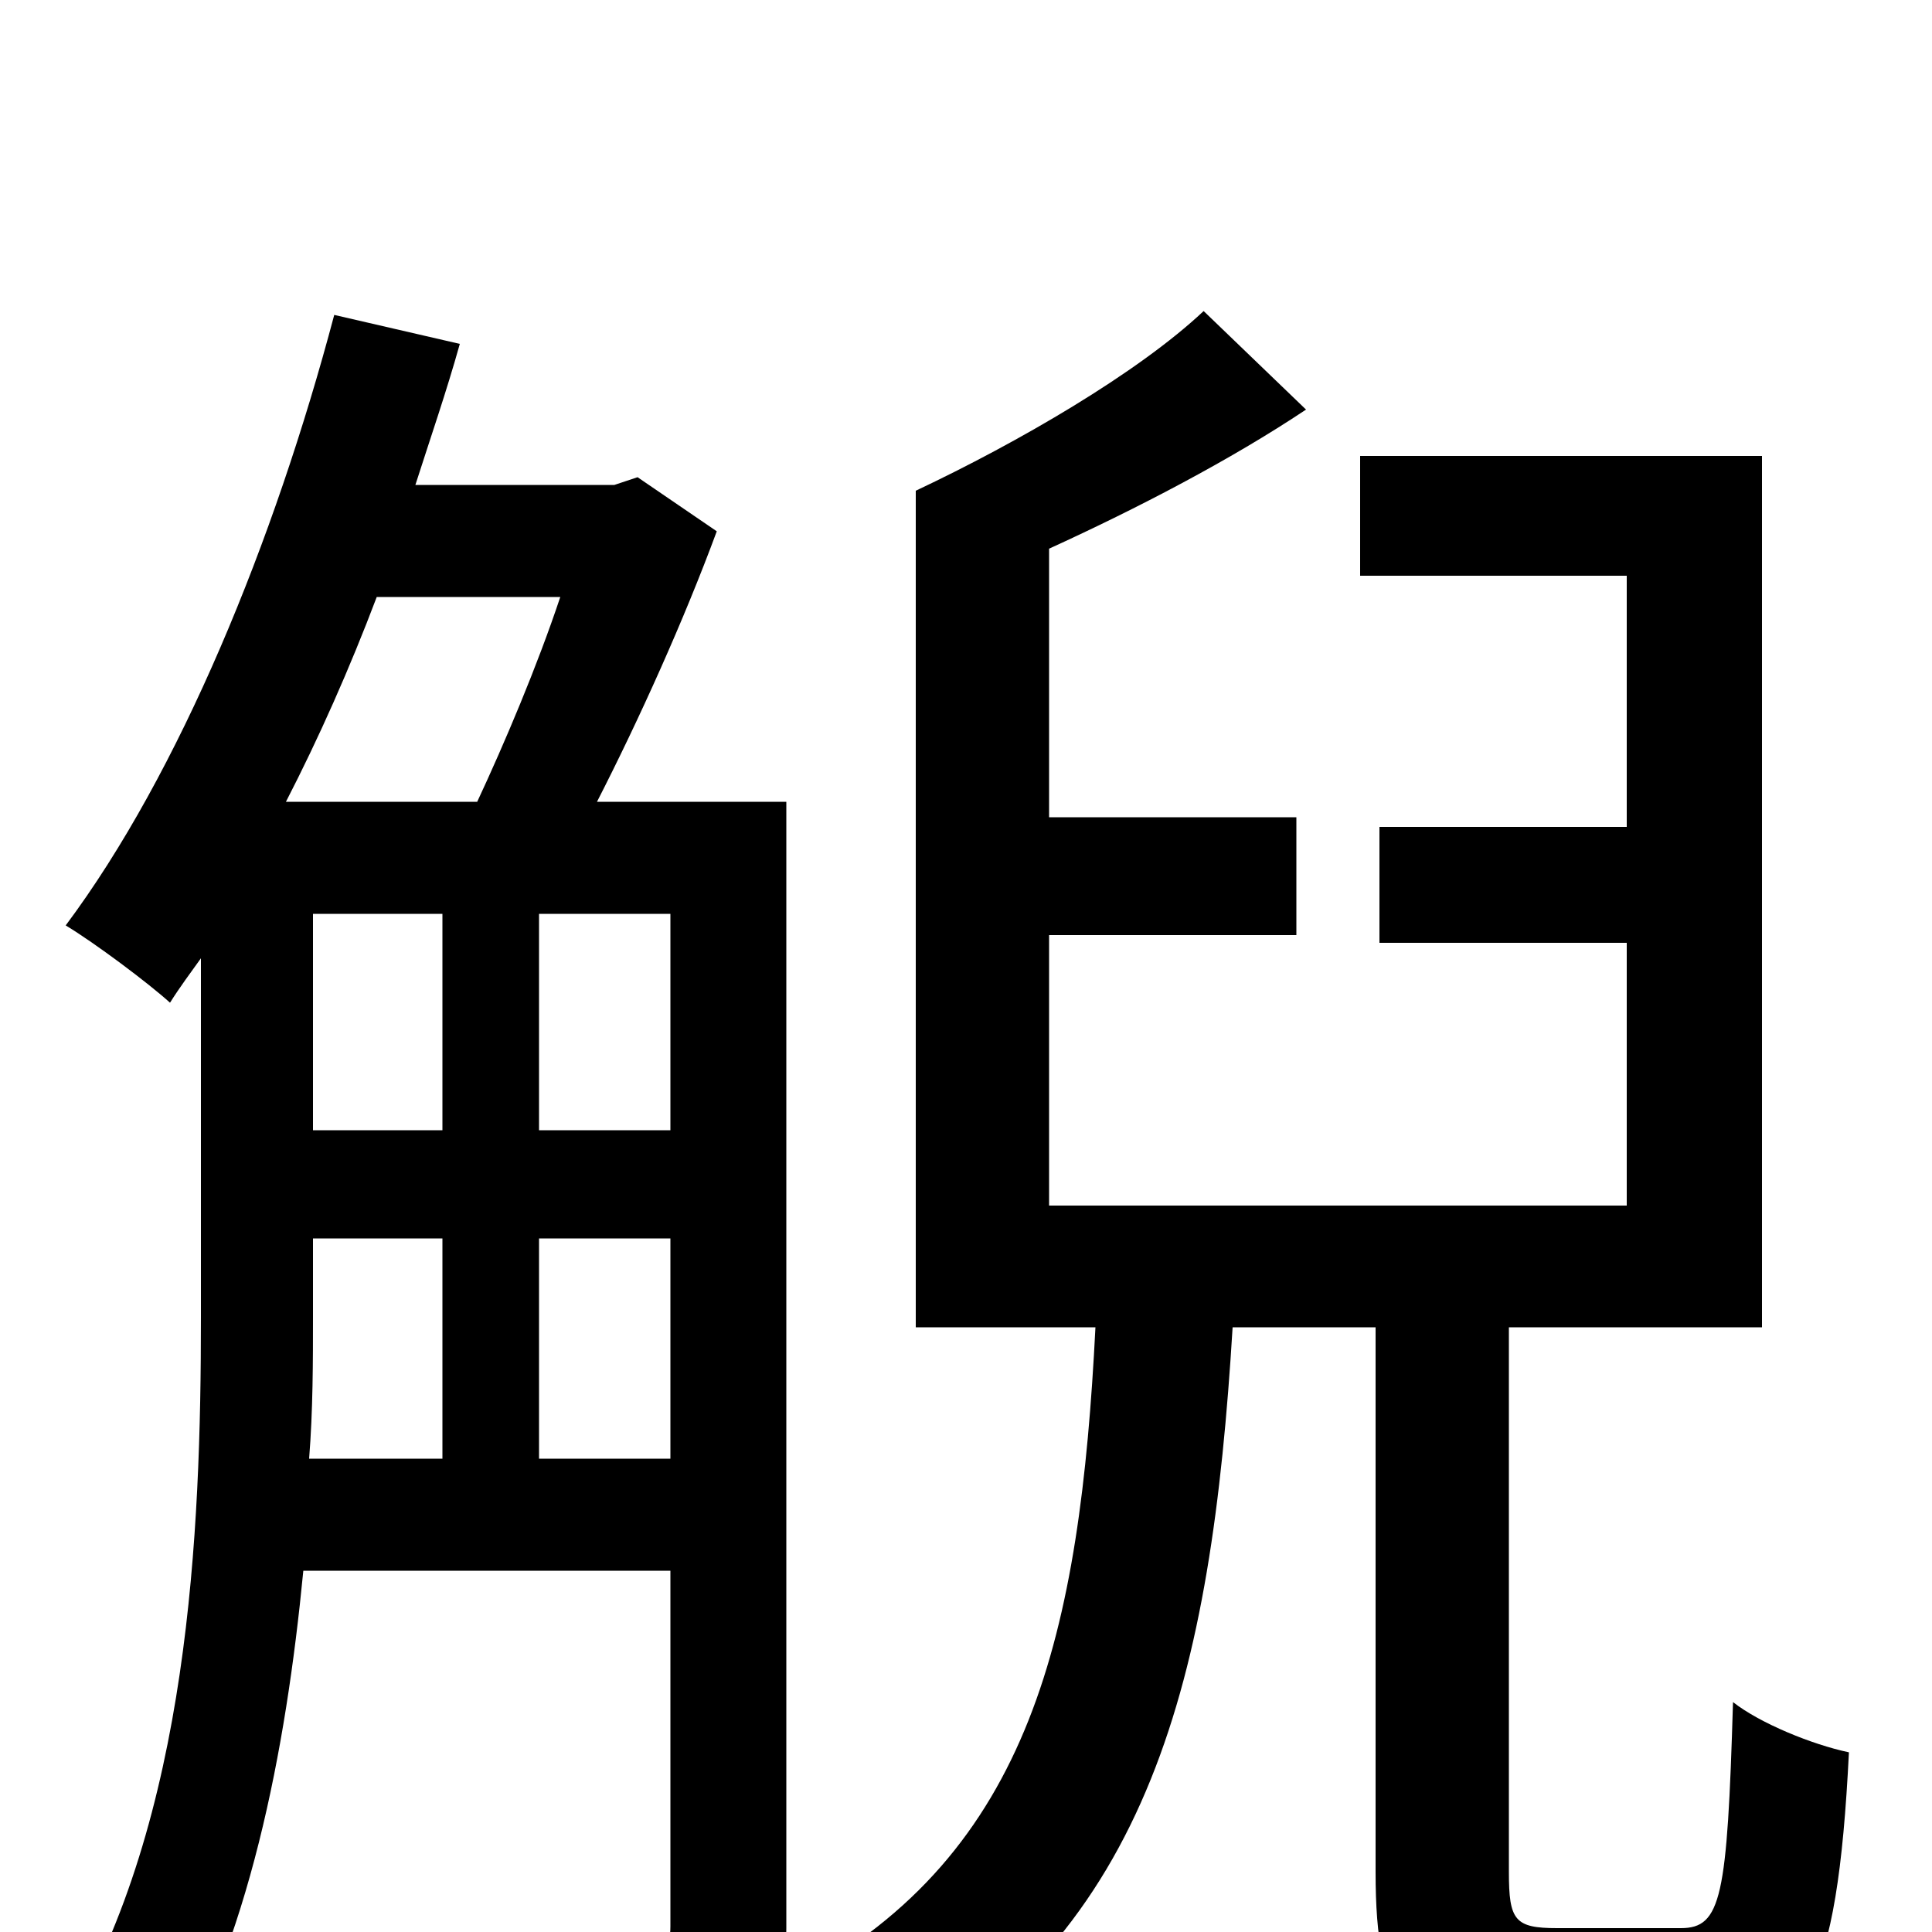 <svg xmlns="http://www.w3.org/2000/svg" viewBox="0 -1000 1000 1000">
	<path fill="#000000" d="M279 -245V-359H347V-245ZM162 -359H229V-245H160C162 -270 162 -296 162 -318ZM290 -691C278 -655 261 -615 247 -585H148C165 -618 181 -654 195 -691ZM279 -527H347V-415H279ZM162 -527H229V-415H162ZM407 -585H309C331 -628 354 -679 371 -725L330 -753L318 -749H215C223 -774 231 -797 238 -822L173 -837C142 -720 93 -600 34 -521C49 -512 77 -491 88 -481C93 -489 99 -497 104 -504V-318C104 -207 98 -59 34 48C48 53 75 70 84 80C129 6 148 -94 157 -187H347V-3C347 9 343 12 331 13C321 13 285 13 244 12C253 28 262 55 264 72C321 72 355 71 377 61C399 49 407 31 407 -2ZM806 -2C784 -2 781 -6 781 -31V-313H912V-764H704V-702H842V-572H714V-512H842V-376H543V-516H671V-577H543V-716C589 -737 637 -762 676 -788L623 -839C589 -807 527 -771 474 -746V-313H567C559 -155 534 -41 413 24C429 35 449 60 458 77C596 0 627 -132 638 -313H712V-31C712 39 728 59 795 59H878C934 59 951 28 957 -93C938 -97 911 -108 897 -119C894 -18 891 -2 870 -2Z"/>
</svg>